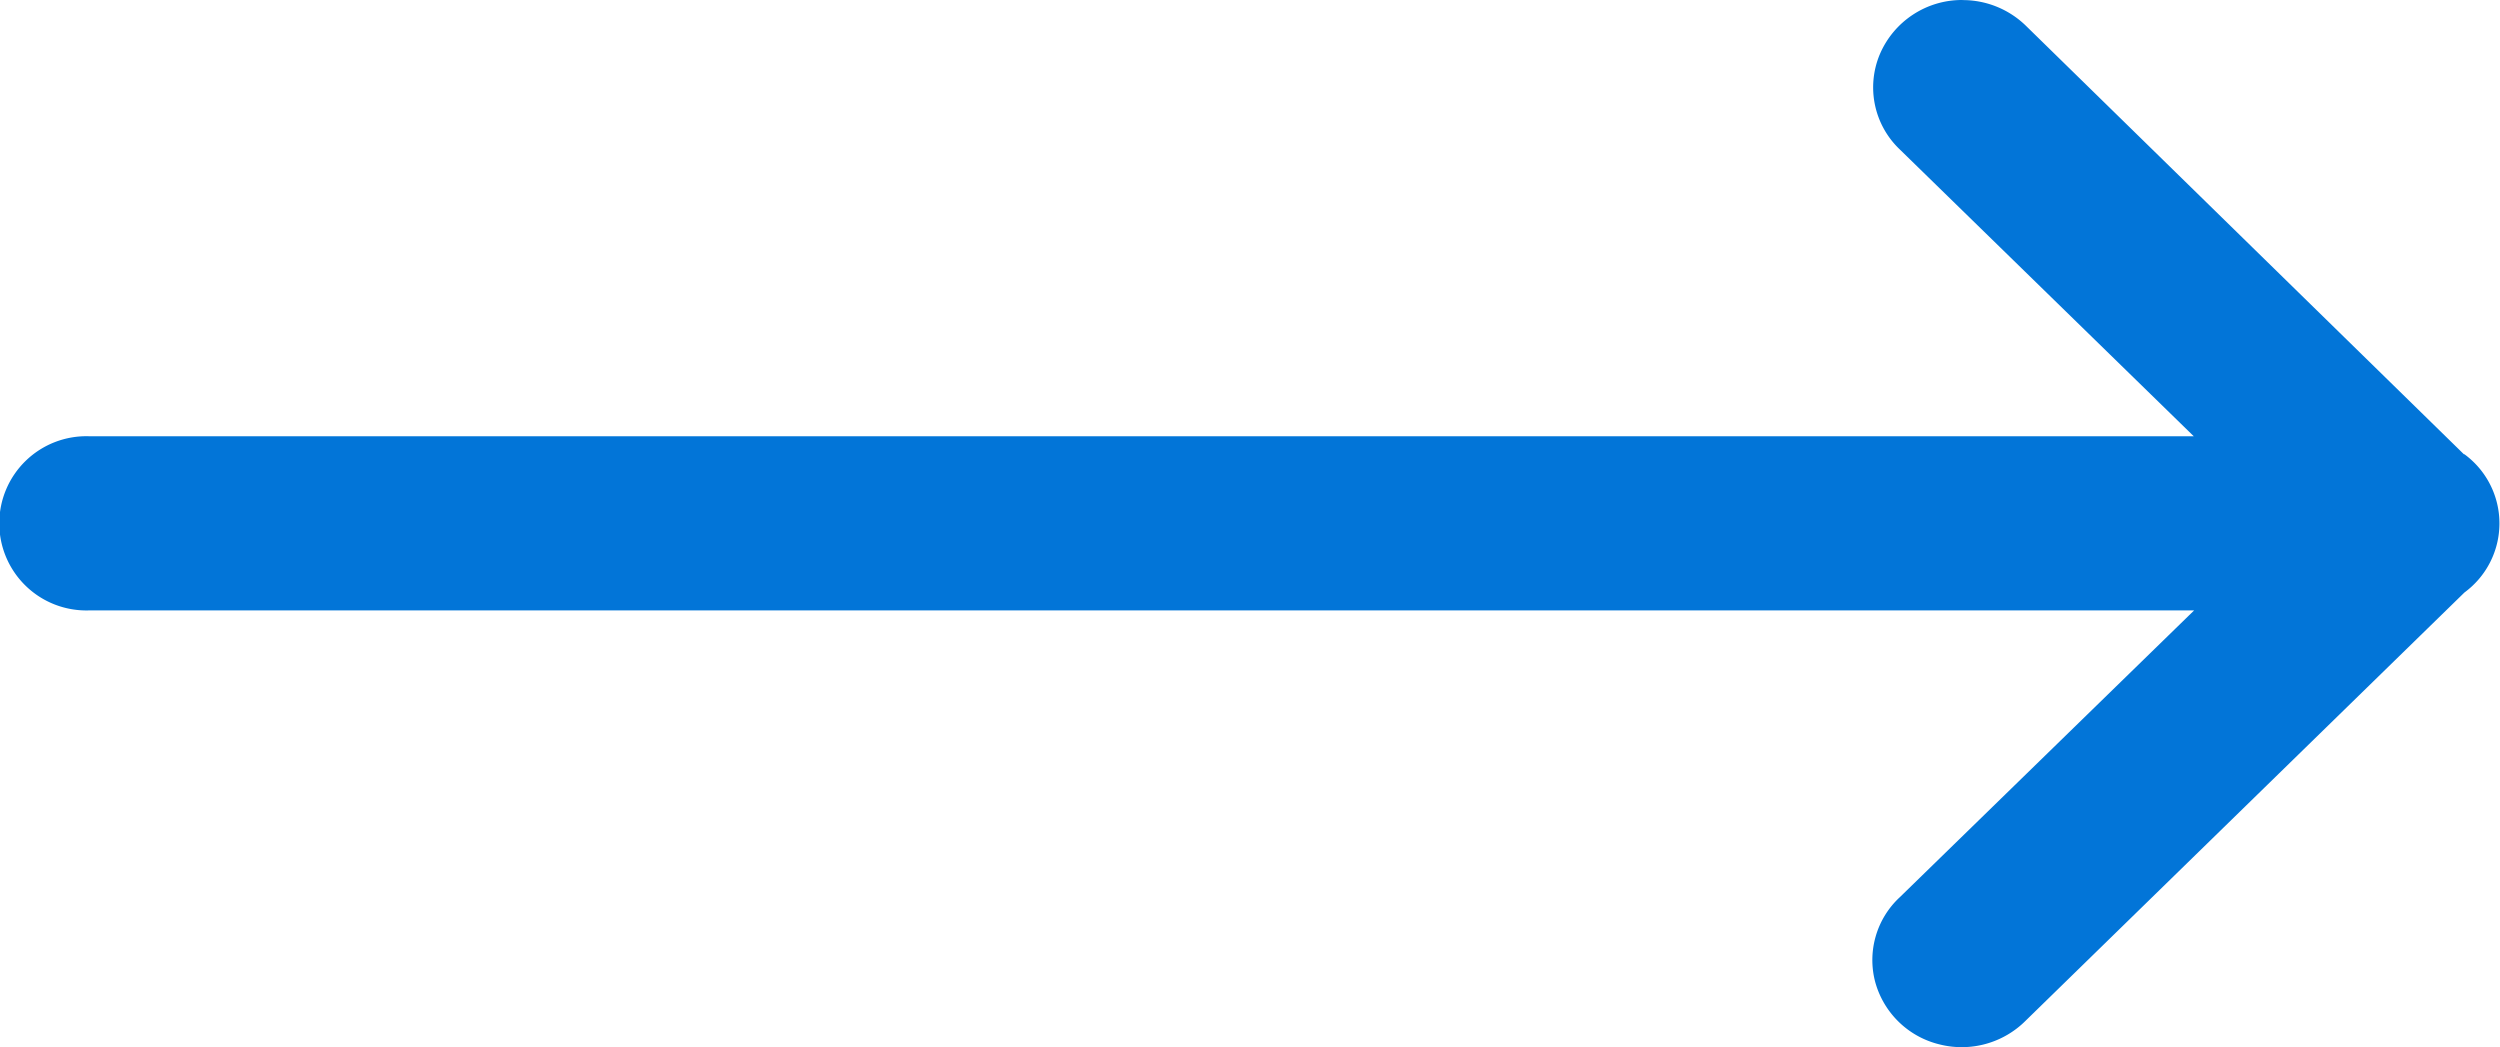 <svg xmlns="http://www.w3.org/2000/svg" width="27.633" height="11.574" viewBox="0 0 27.633 11.574"><path d="M22.692,8.99a.987.987,0,0,0-.914.6A.946.946,0,0,0,22,10.643l3.248,3.169H1.986a.963.963,0,1,0,0,1.925H25.252L22,18.906a.947.947,0,0,0-.273.938.975.975,0,0,0,.707.689,1,1,0,0,0,.961-.266l4.845-4.728a.948.948,0,0,0,0-1.528l-.006,0L23.4,9.282a1,1,0,0,0-.707-.291Z" transform="translate(-1 -8.99)" fill="#0275d8"/></svg>